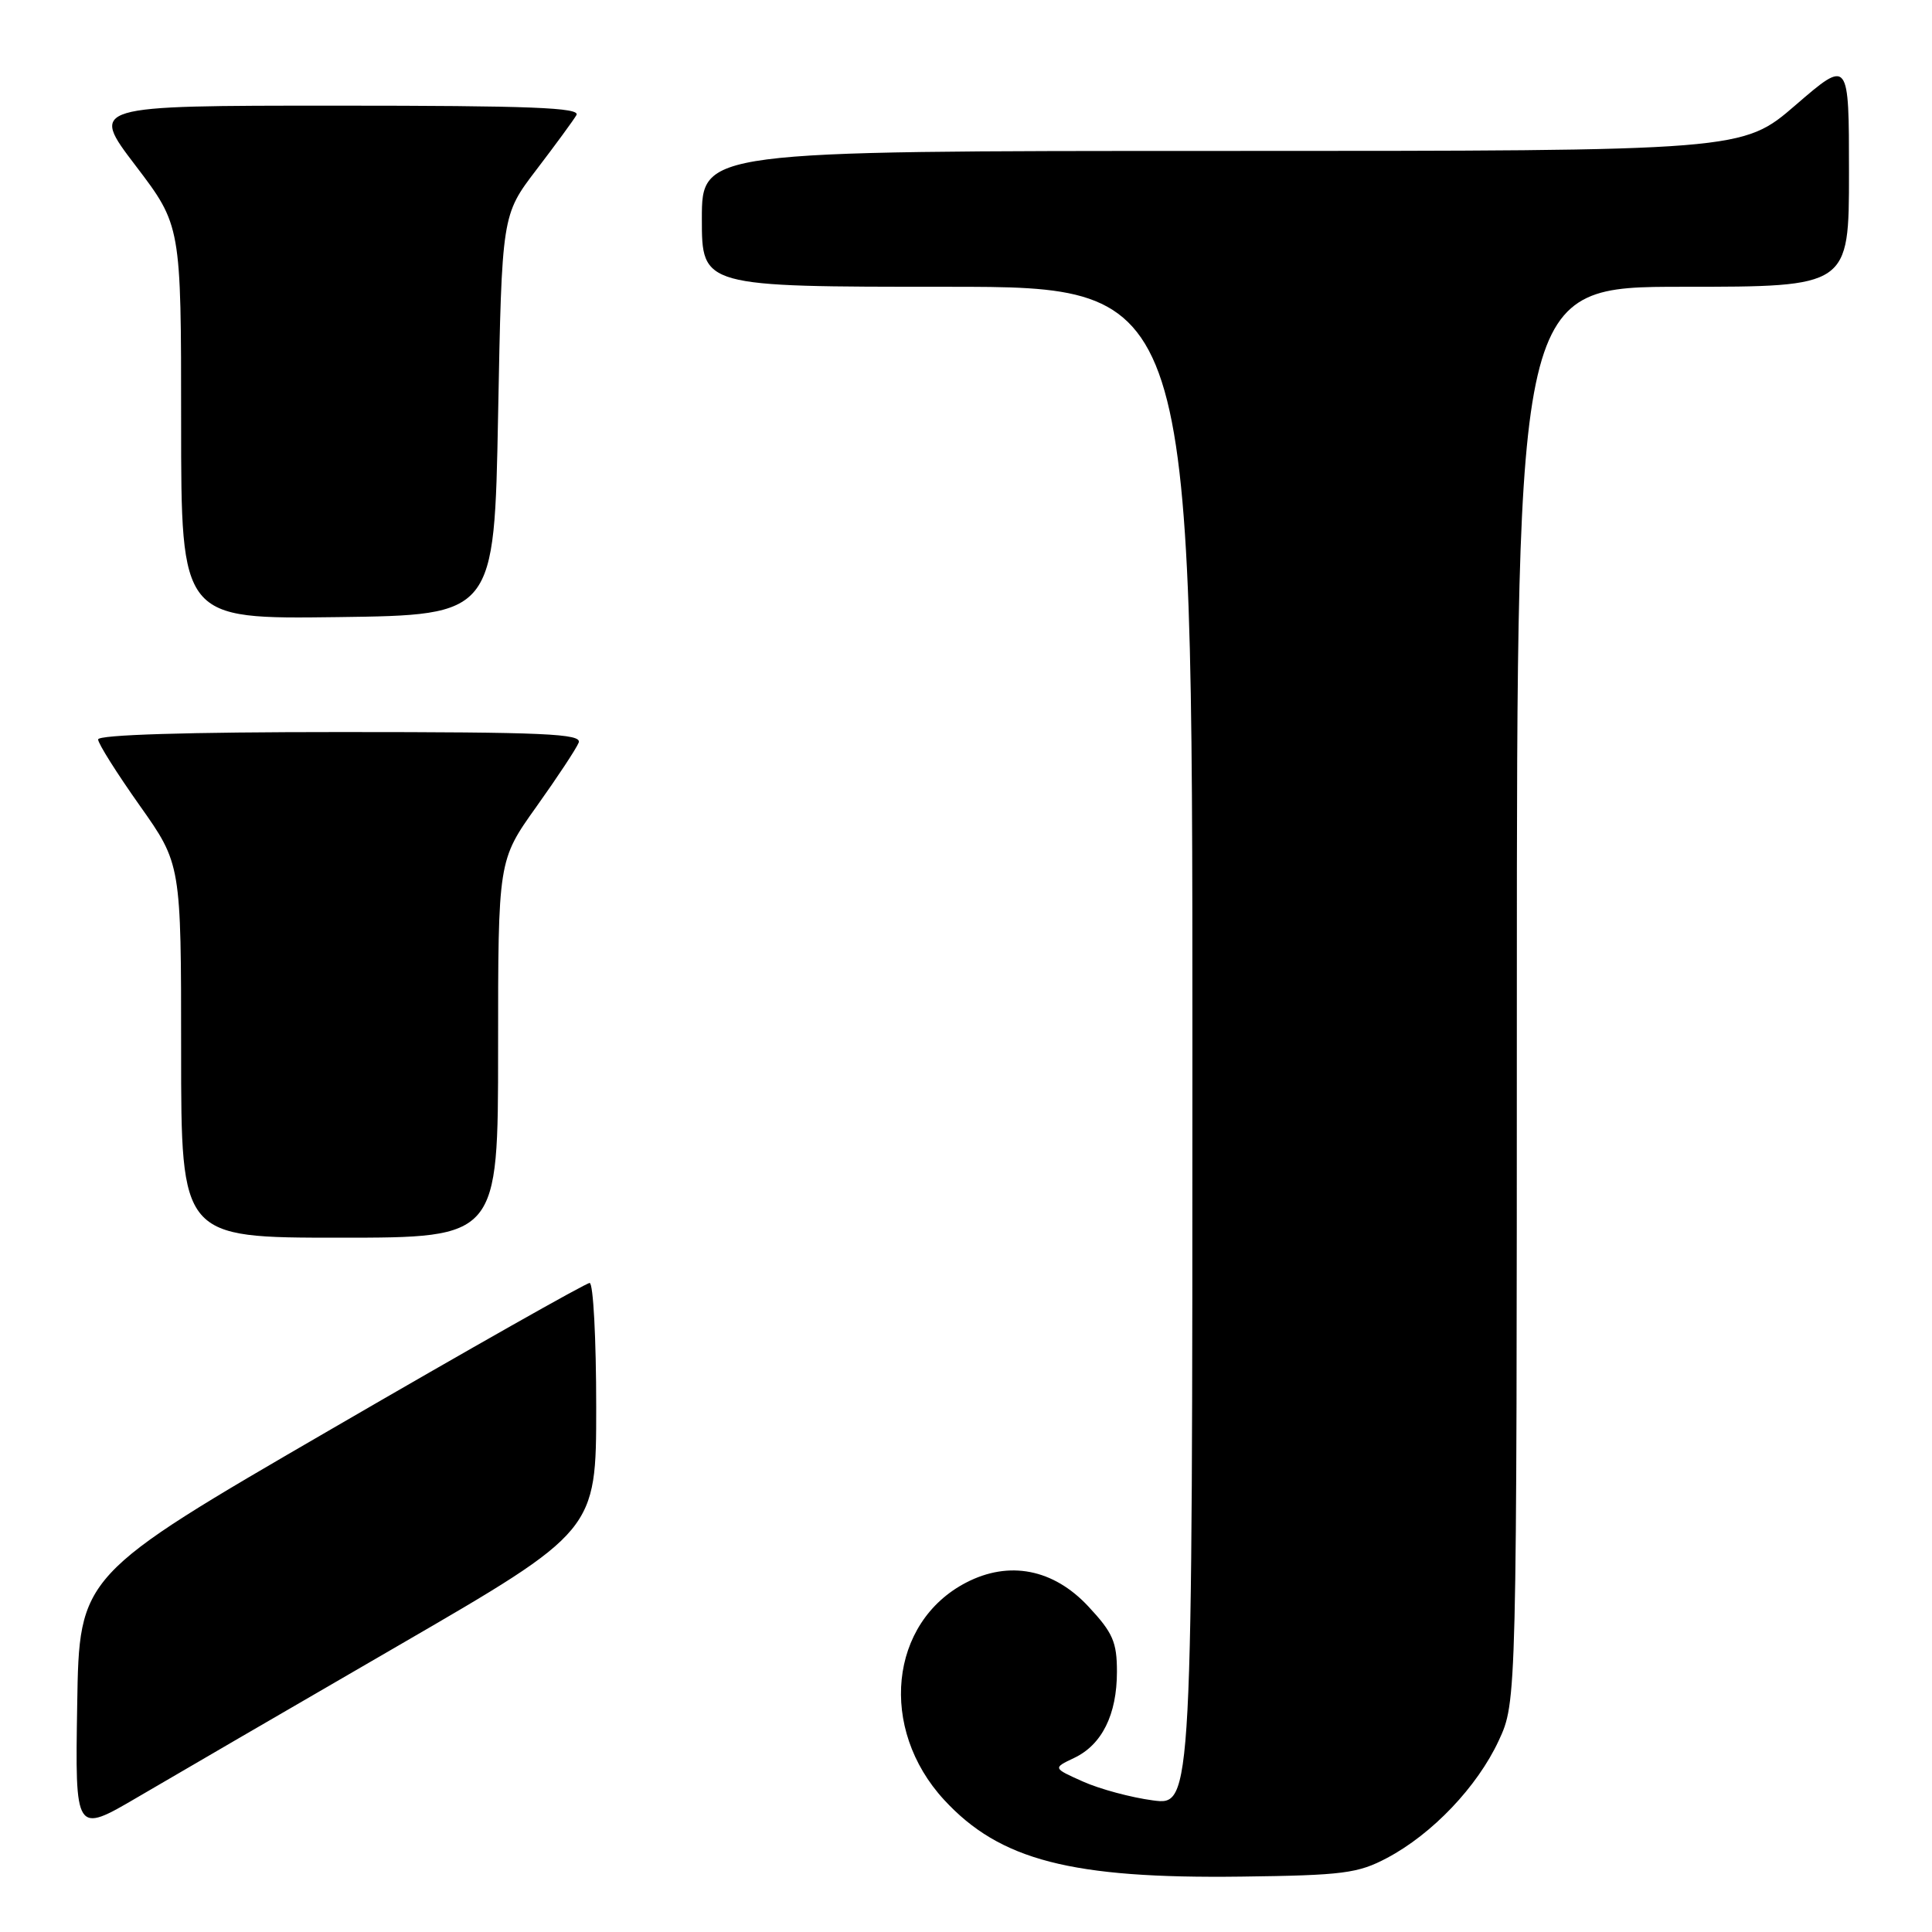 <?xml version="1.0" encoding="UTF-8" standalone="no"?>
<!DOCTYPE svg PUBLIC "-//W3C//DTD SVG 1.1//EN" "http://www.w3.org/Graphics/SVG/1.1/DTD/svg11.dtd" >
<svg xmlns="http://www.w3.org/2000/svg" xmlns:xlink="http://www.w3.org/1999/xlink" version="1.1" viewBox="0 0 256 256">
 <g >
 <path fill="currentColor"
d=" M 183.79 246.19 C 189.78 243.02 195.74 236.76 198.58 230.66 C 200.98 225.50 200.98 225.50 200.99 131.75 C 201.00 38.00 201.00 38.00 223.00 38.00 C 245.00 38.00 245.00 38.00 245.00 22.91 C 245.00 7.82 245.00 7.82 237.94 13.91 C 230.89 20.00 230.89 20.00 161.94 20.00 C 93.00 20.00 93.00 20.00 93.00 29.00 C 93.00 38.00 93.00 38.00 125.50 38.00 C 158.00 38.00 158.00 38.00 158.00 138.63 C 158.00 239.26 158.00 239.26 152.76 238.56 C 149.88 238.18 145.72 237.06 143.51 236.07 C 139.50 234.28 139.50 234.28 142.32 232.94 C 146.01 231.20 148.00 227.20 148.00 221.51 C 148.00 217.58 147.46 216.34 144.21 212.86 C 139.58 207.89 133.71 206.75 128.02 209.70 C 117.83 214.98 116.40 229.05 125.10 238.49 C 132.48 246.50 141.96 248.95 164.50 248.66 C 177.97 248.49 179.94 248.23 183.79 246.19 Z  M 52.75 218.07 C 79.00 202.85 79.00 202.85 79.00 186.43 C 79.00 177.39 78.61 170.00 78.13 170.00 C 77.65 170.00 62.23 178.72 43.88 189.38 C 10.50 208.75 10.50 208.75 10.23 225.87 C 9.95 242.99 9.95 242.99 18.23 238.14 C 22.78 235.47 38.31 226.44 52.75 218.07 Z  M 66.00 139.00 C 66.00 114.01 66.00 114.01 71.07 106.90 C 73.86 102.99 76.38 99.17 76.68 98.40 C 77.13 97.22 72.18 97.00 45.11 97.00 C 24.80 97.00 13.00 97.36 13.00 97.98 C 13.00 98.52 15.48 102.45 18.50 106.72 C 24.00 114.49 24.00 114.49 24.00 139.24 C 24.00 164.00 24.00 164.00 45.00 164.00 C 66.00 164.00 66.00 164.00 66.00 139.00 Z  M 66.00 55.00 C 66.50 28.49 66.50 28.49 71.07 22.50 C 73.59 19.20 75.98 15.94 76.38 15.25 C 76.96 14.26 70.32 14.00 44.51 14.00 C 11.91 14.00 11.91 14.00 17.96 21.94 C 24.00 29.88 24.00 29.88 24.00 55.96 C 24.00 82.04 24.00 82.04 44.75 81.77 C 65.50 81.50 65.50 81.50 66.00 55.00 Z "/>
</g>
</svg>